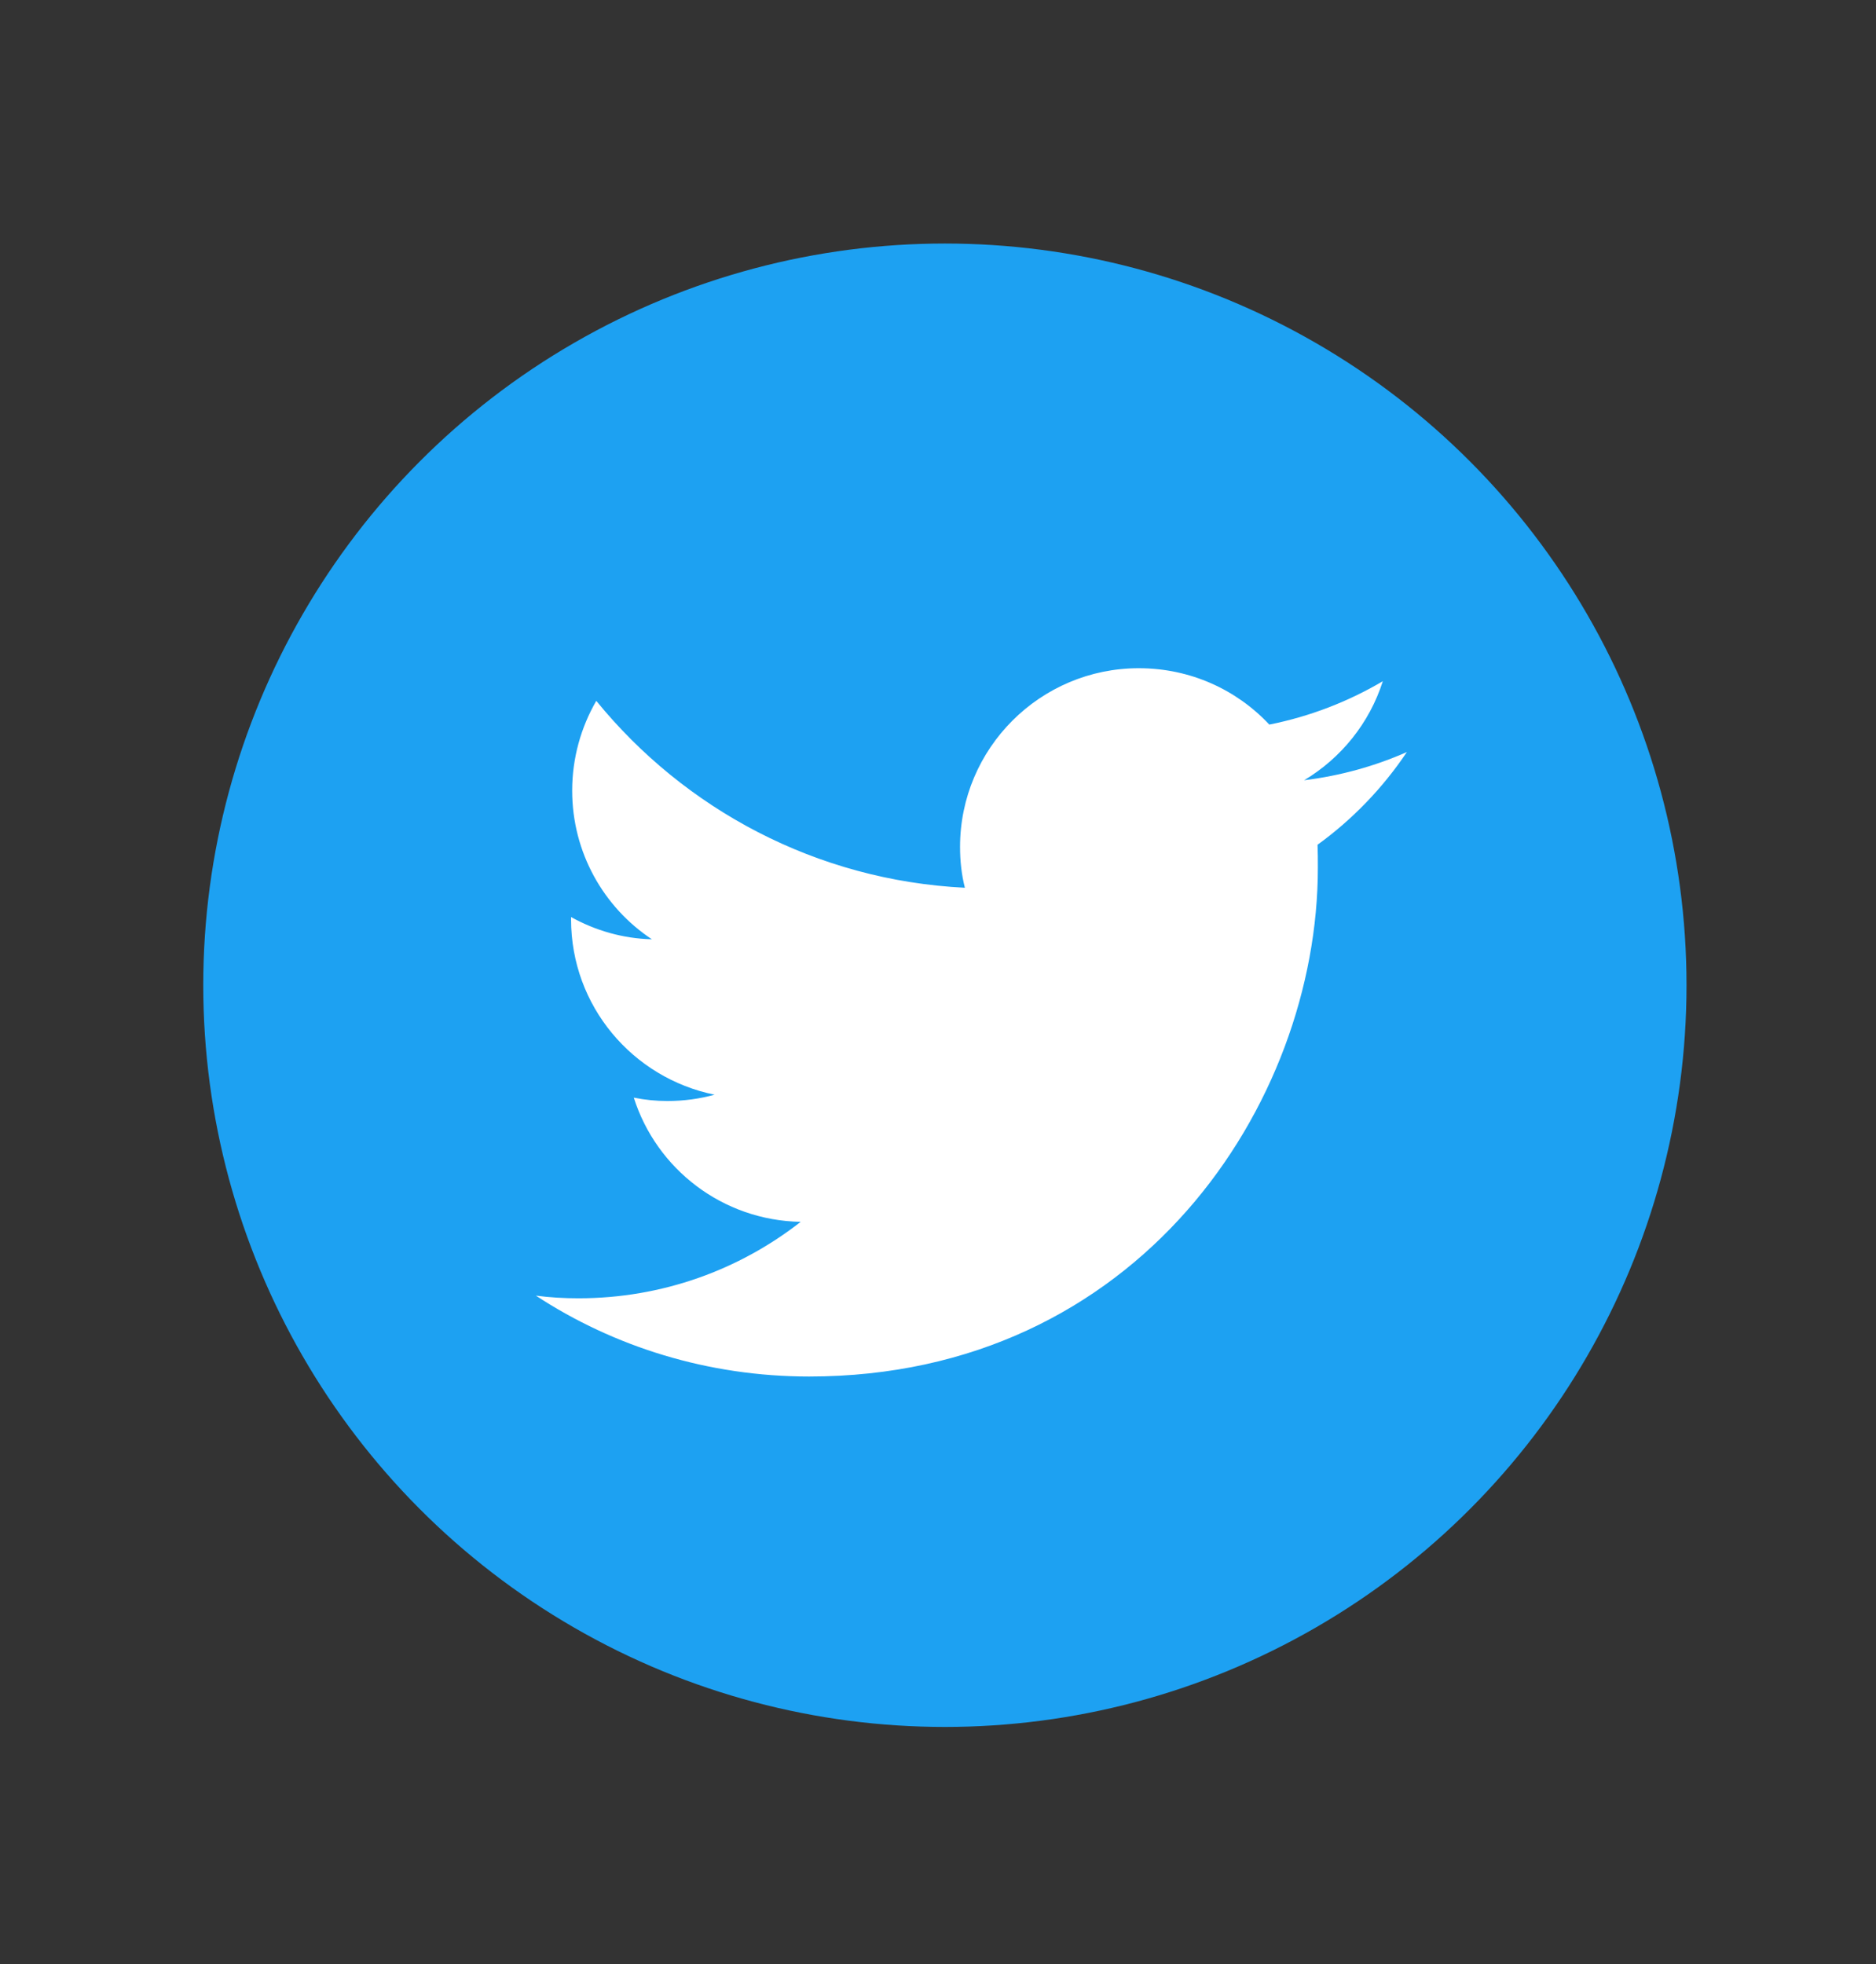 <?xml version="1.0" encoding="utf-8"?>
<!-- Generator: Adobe Illustrator 16.0.0, SVG Export Plug-In . SVG Version: 6.00 Build 0)  -->
<!DOCTYPE svg PUBLIC "-//W3C//DTD SVG 1.1//EN" "http://www.w3.org/Graphics/SVG/1.1/DTD/svg11.dtd">
<svg version="1.1" id="Calque_1" xmlns="http://www.w3.org/2000/svg" xmlns:xlink="http://www.w3.org/1999/xlink" x="0px" y="0px"
	 width="64px" height="67px" viewBox="0 0 64 67" enable-background="new 0 0 64 67" xml:space="preserve">
<rect x="0" y="0" width="64" height="67" fill="#333333" stroke="none"/>
<g>
	<g id="Dark_Blue">
		<circle fill="#1DA1F2" cx="32.235" cy="33.608" r="25.301"/>
	</g>
	<g id="Logo__x2014__FIXED">
		<path fill="#FFFFFF" d="M27.604,46.955c11.222,0,17.355-9.295,17.355-17.354c0-0.267,0-0.532-0.011-0.785
			c1.189-0.86,2.227-1.937,3.048-3.163c-1.087,0.48-2.264,0.81-3.504,0.962c1.265-0.76,2.227-1.948,2.683-3.378
			c-1.177,0.695-2.481,1.202-3.872,1.48c-1.112-1.189-2.694-1.923-4.453-1.923c-3.363,0-6.098,2.732-6.098,6.097
			c0,0.481,0.052,0.948,0.165,1.392c-5.073-0.253-9.564-2.682-12.575-6.376c-0.519,0.899-0.822,1.948-0.822,3.062
			c0,2.112,1.075,3.984,2.72,5.072c-0.998-0.025-1.936-0.303-2.758-0.759c0,0.026,0,0.05,0,0.077c0,2.96,2.102,5.414,4.896,5.983
			c-0.506,0.14-1.049,0.215-1.607,0.215c-0.392,0-0.771-0.038-1.149-0.115c0.771,2.431,3.022,4.188,5.693,4.237
			c-2.088,1.633-4.721,2.608-7.579,2.608c-0.492,0-0.974-0.027-1.455-0.091C20.95,45.945,24.164,46.955,27.604,46.955"/>
	</g>
</g>
</svg>
